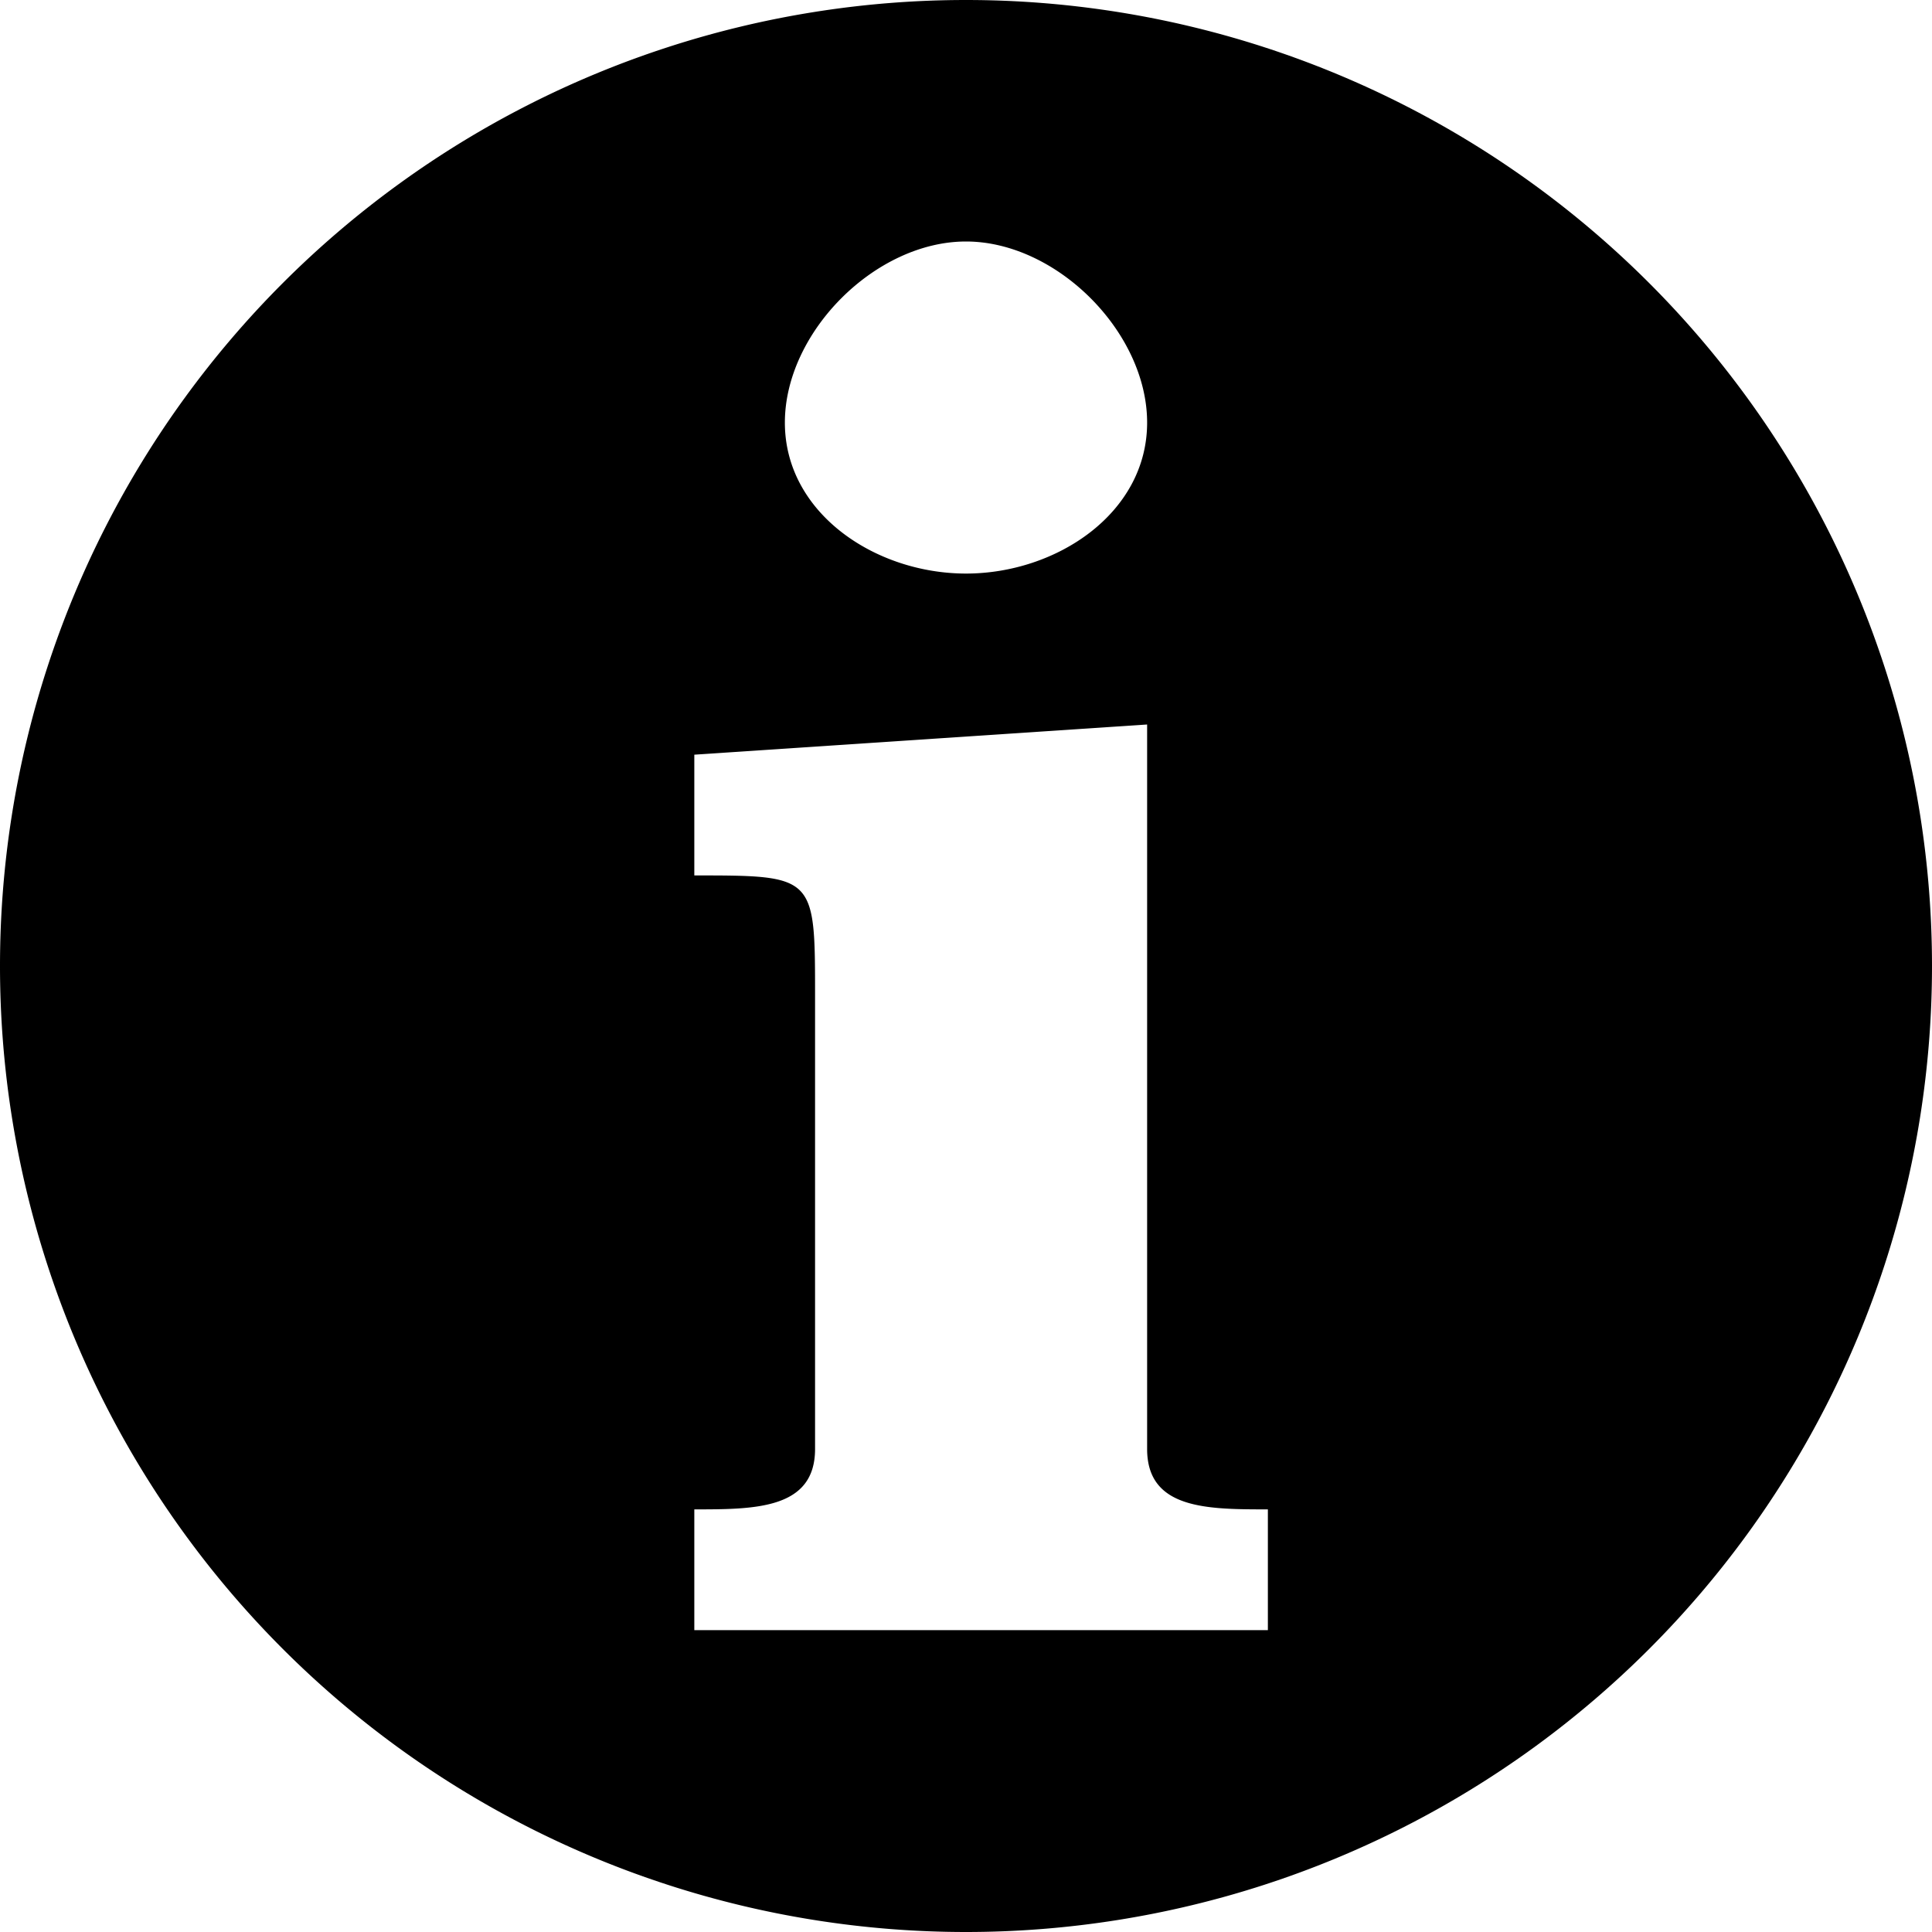 <svg xmlns="http://www.w3.org/2000/svg" viewBox="0 0 64 64">
  <path d="M32 0a32 32 0 1 1 0 64 32 32 0 0 1 0-64Zm0 8c-3 0-6 3-6 6s3 5 6 5 6-2 6-5-3-6-6-6Zm6 16-15 1v4c4 0 4 0 4 4v15c0 2-2 2-4 2v4h19v-4c-2 0-4 0-4-2V24Z"/>
</svg>